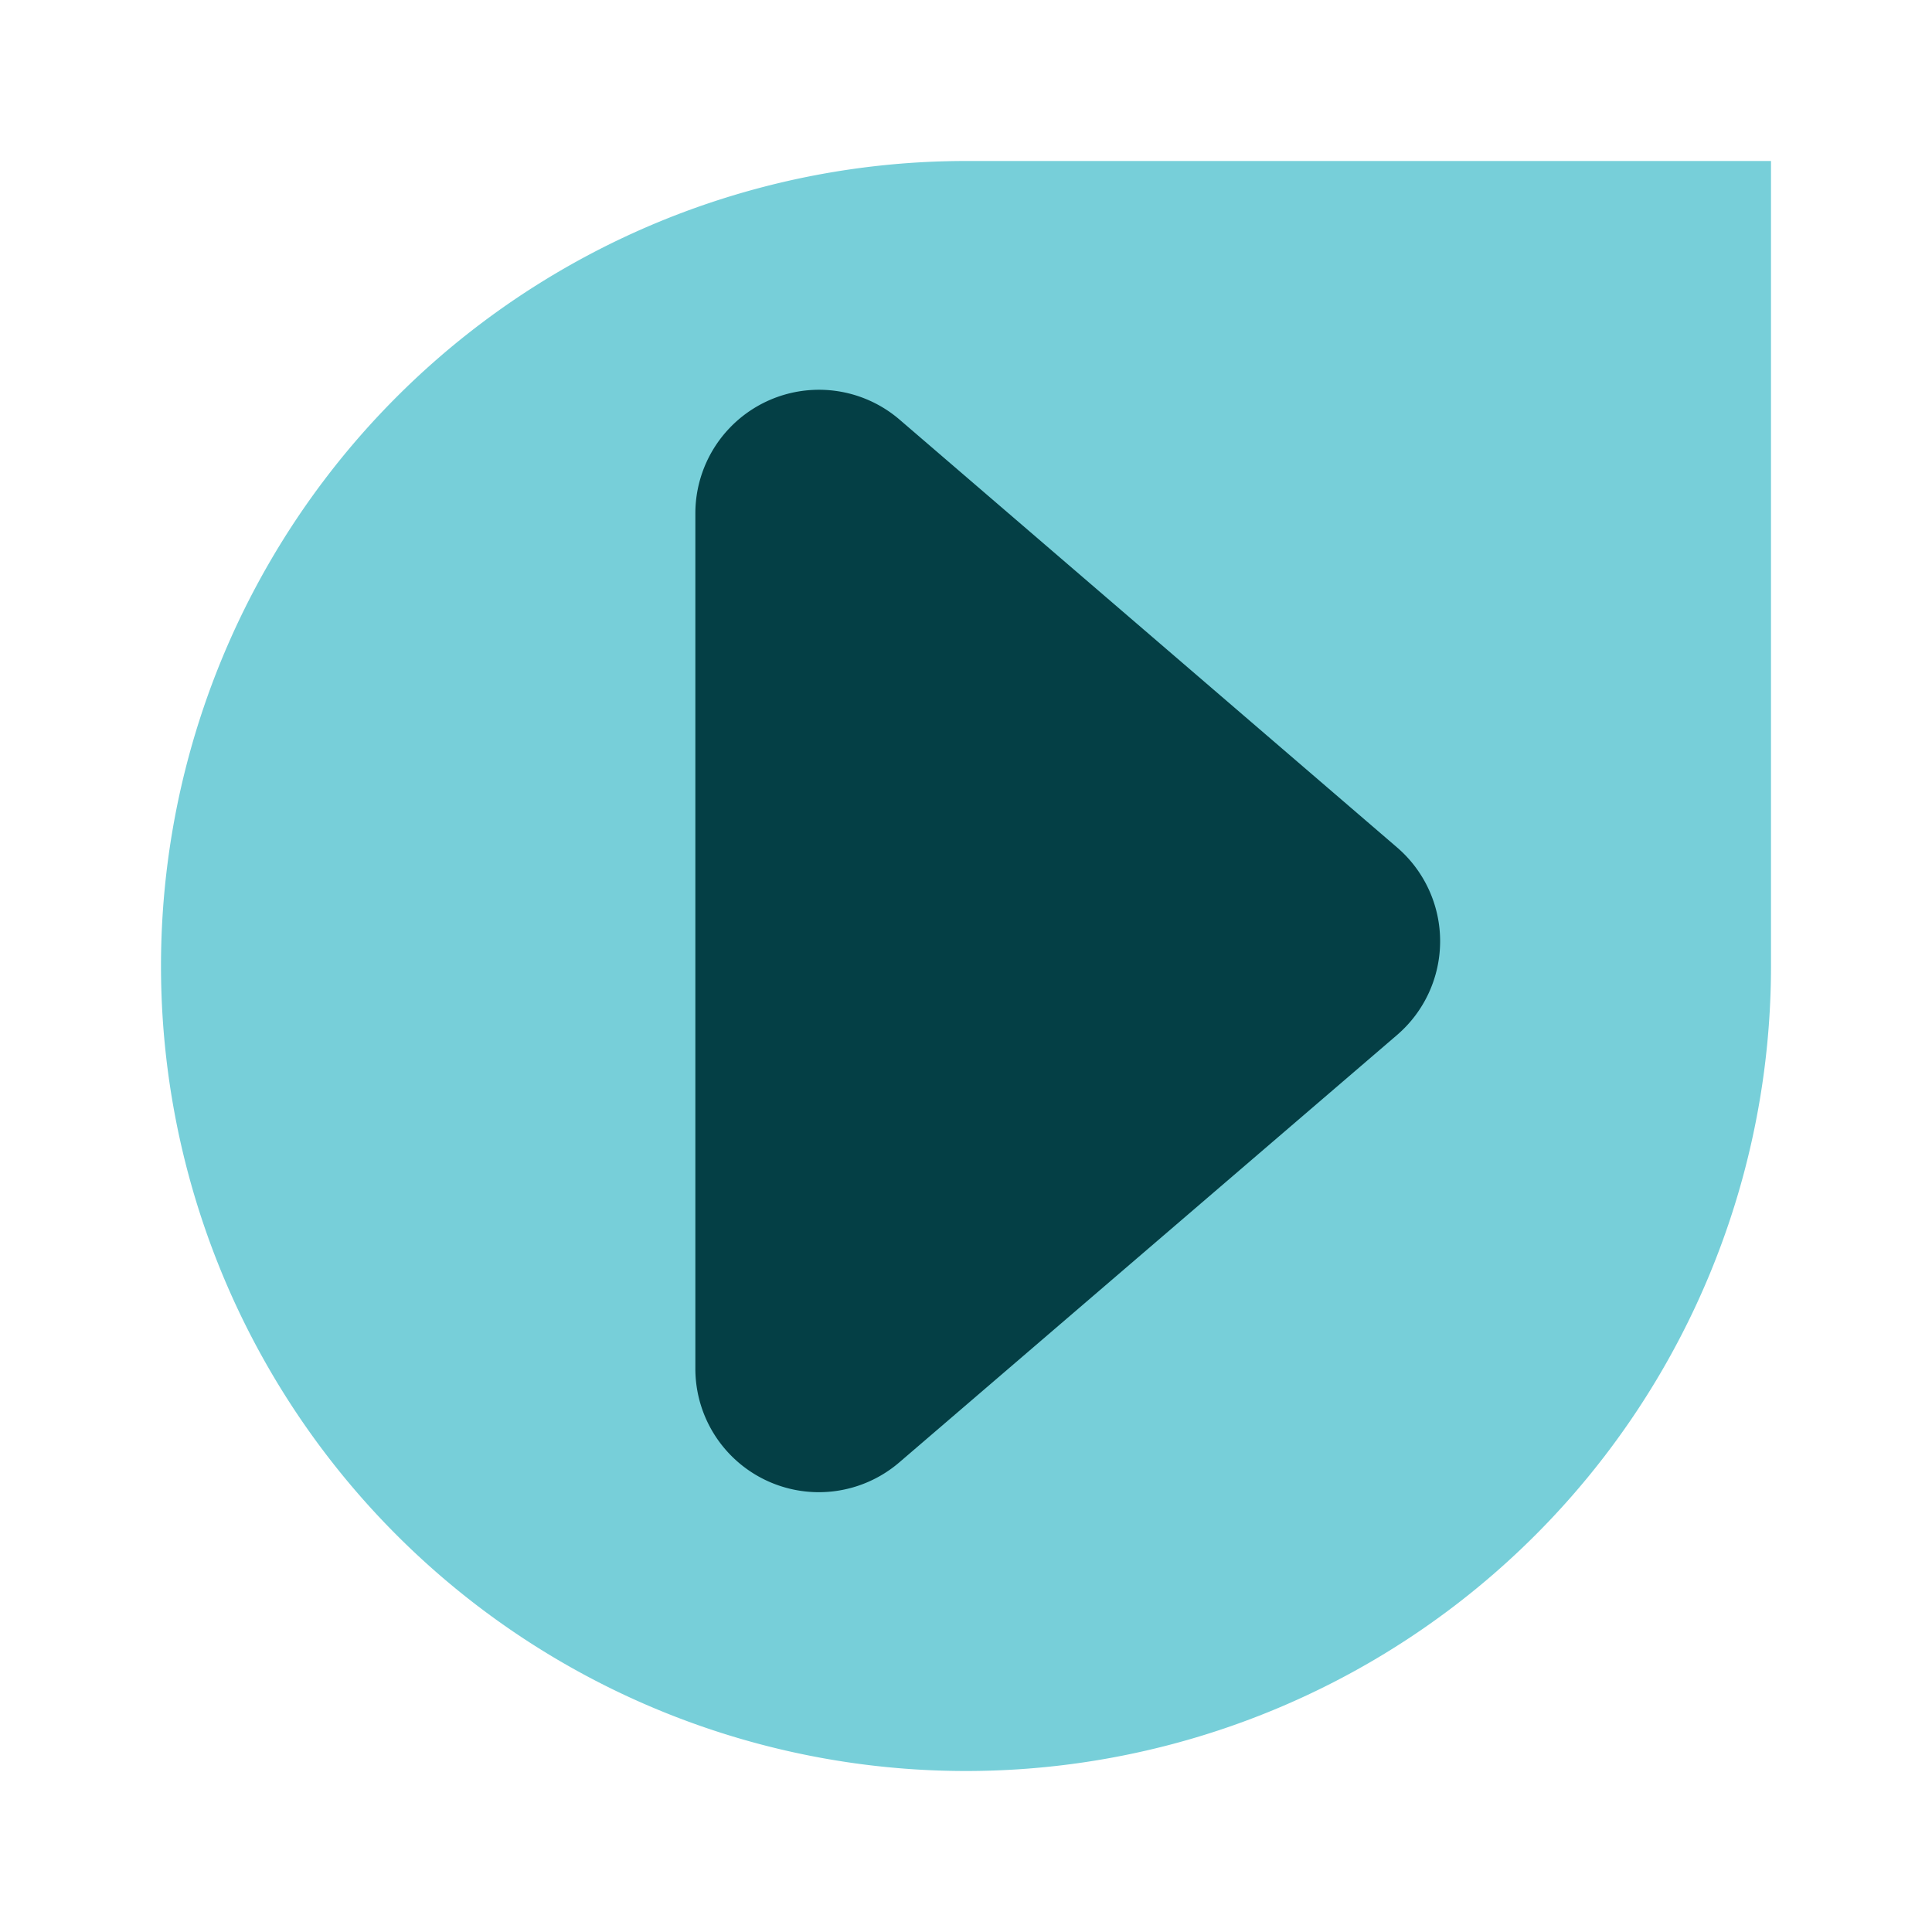 <svg xmlns="http://www.w3.org/2000/svg" width="120" height="120" viewBox="0 0 120 120">
  <defs>
    <style>
      .cls-1 {
        fill: none;
      }

      .cls-2 {
        fill: #77cfd9;
      }

      .cls-3 {
        fill: #043f45;
      }
    </style>
  </defs>
  <g id="Capa_2" data-name="Capa 2">
    <rect class="cls-1" width="120" height="120"/>
    <path class="cls-2" d="M60,10h0a50,50,0,0,1,50,50v50a0,0,0,0,1,0,0H60A50,50,0,0,1,10,60v0A50,50,0,0,1,60,10Z" transform="translate(0 120) rotate(-90)"/>
    <path class="cls-3" d="M86.78,52.64,55.87,26.06a7.68,7.68,0,0,0-12.68,5.82V85a7.67,7.67,0,0,0,12.68,5.82L86.78,64.28A7.68,7.68,0,0,0,86.78,52.64Z"/>
  </g>
</svg>
